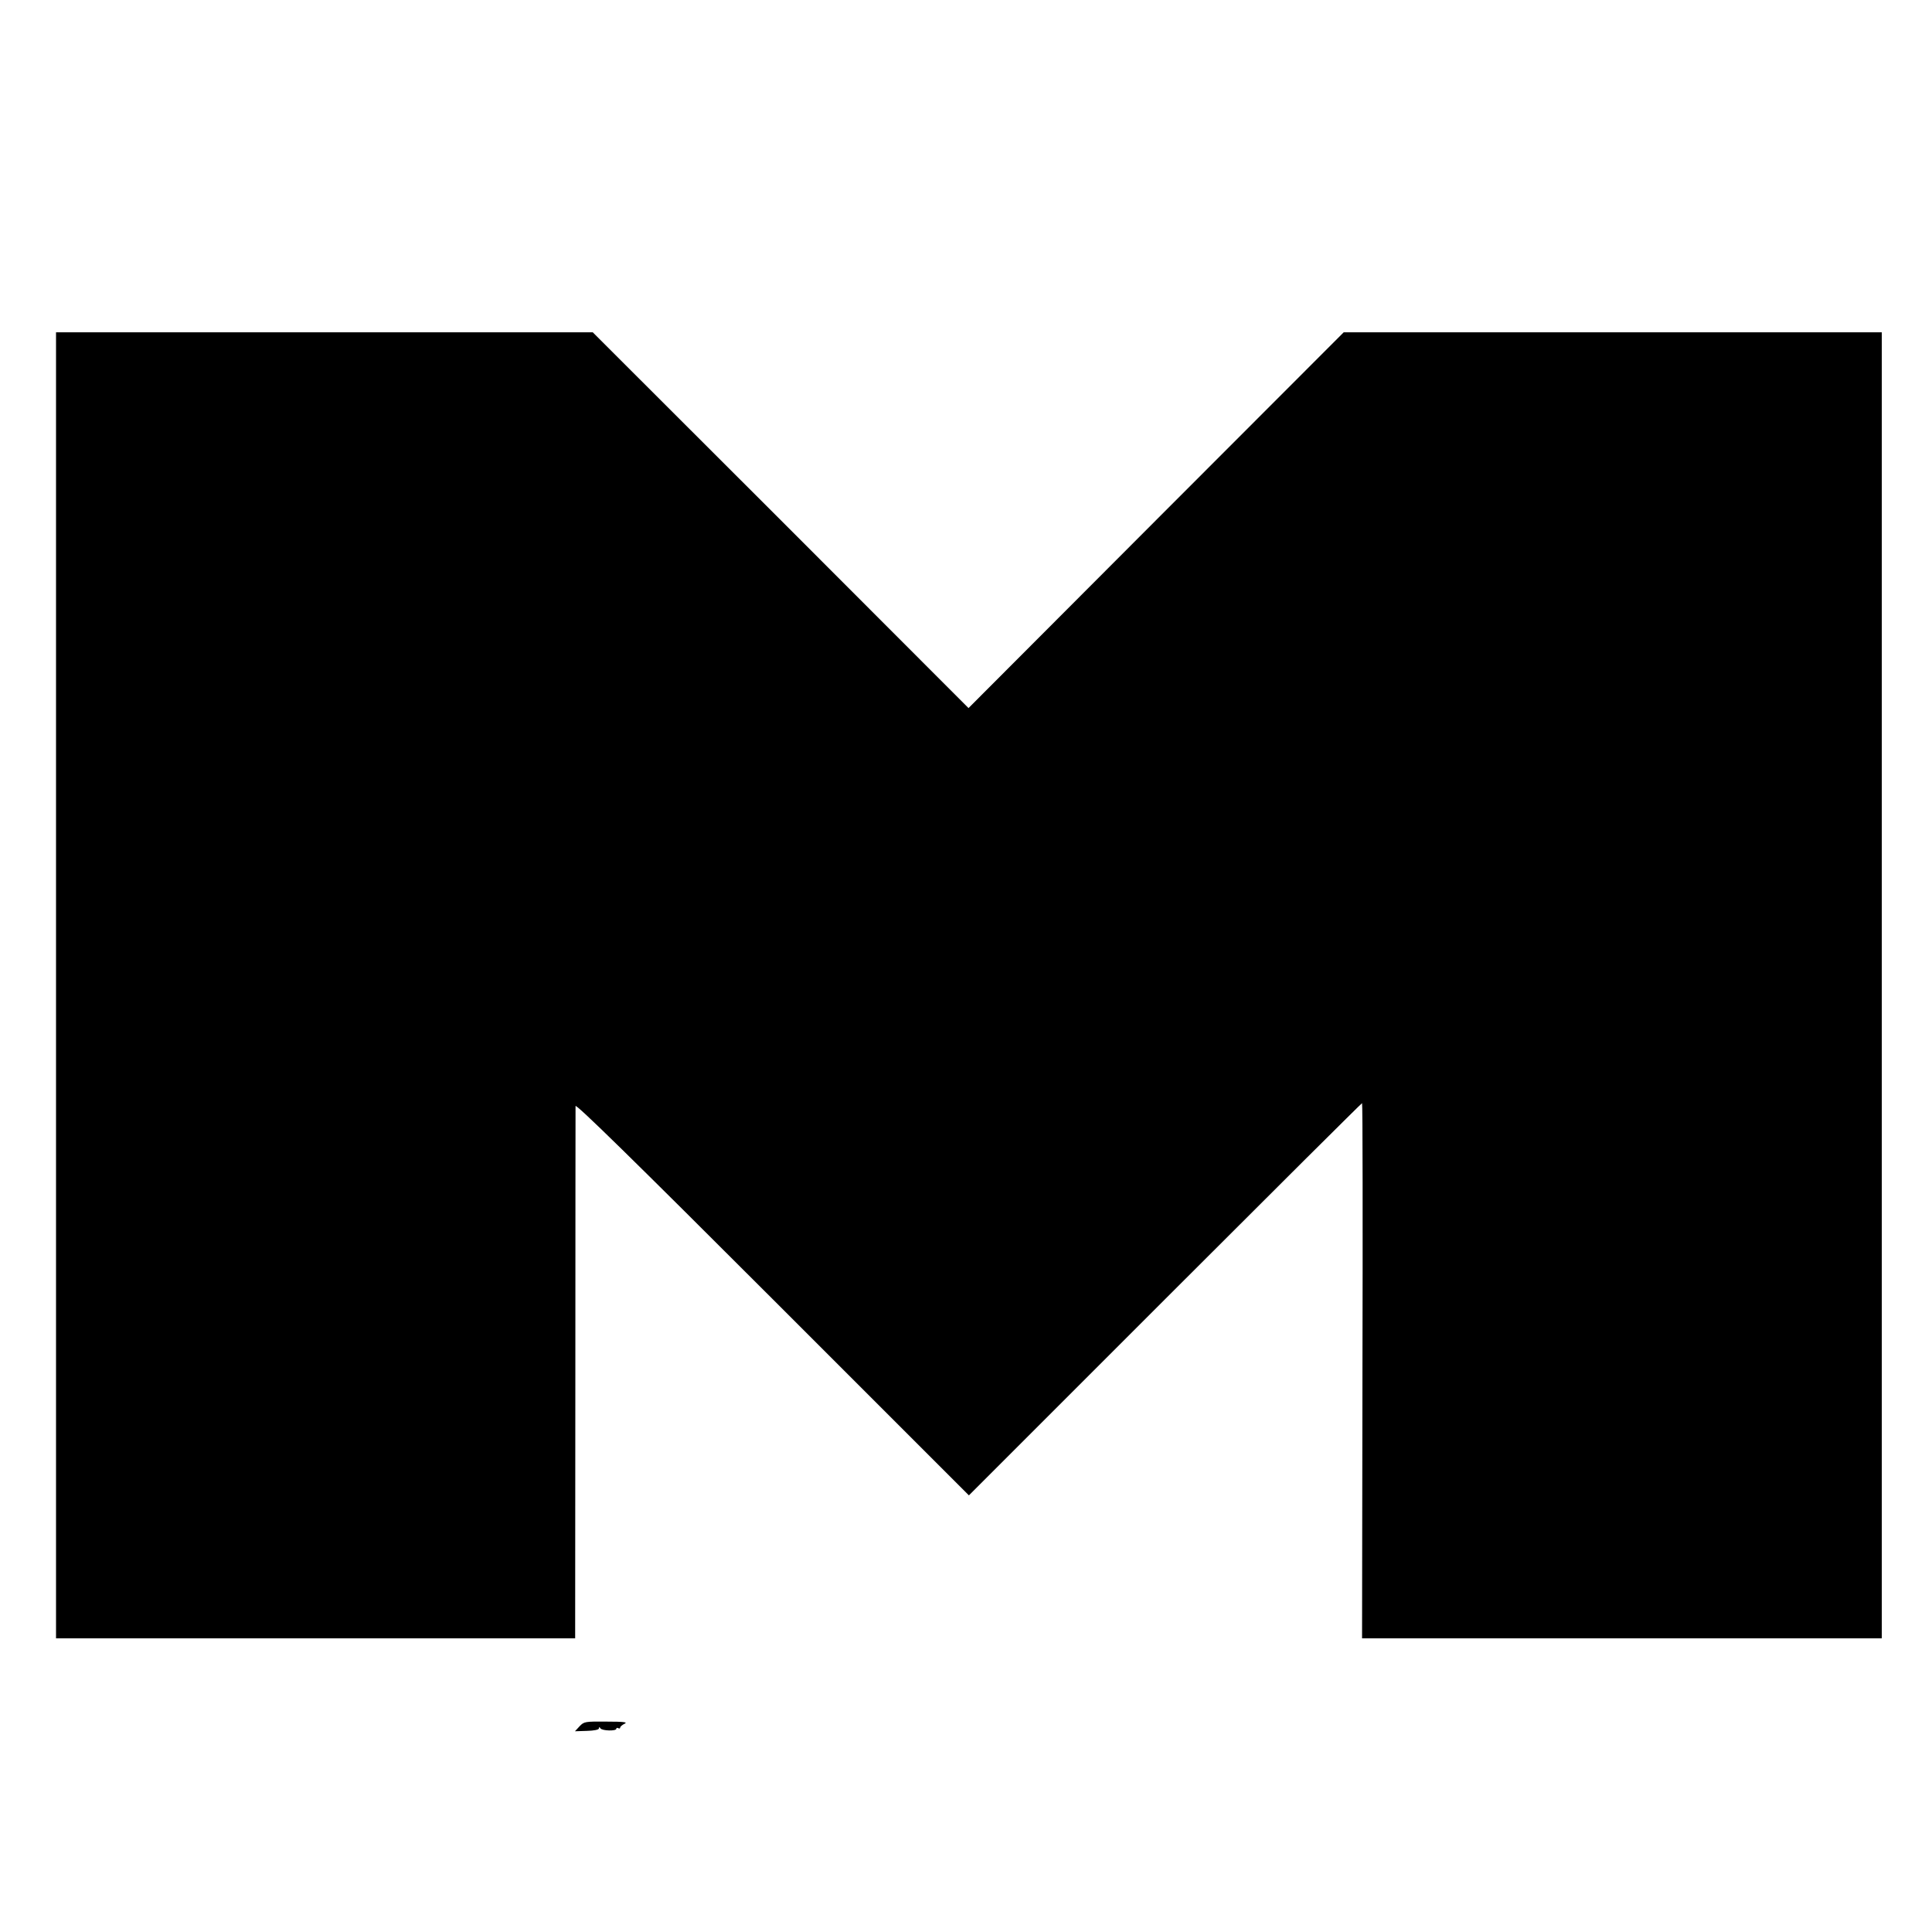 <?xml version="1.0" standalone="no"?>
<!DOCTYPE svg PUBLIC "-//W3C//DTD SVG 20010904//EN"
 "http://www.w3.org/TR/2001/REC-SVG-20010904/DTD/svg10.dtd">
<svg version="1.0" xmlns="http://www.w3.org/2000/svg"
 width="1000pt" height="1000pt" viewBox="0 0 1000 1000"
 preserveAspectRatio="xMidYMid meet">
<g transform="translate(0,1000) scale(0.1,-0.1)"
fill="#000000" stroke="none">
<path d="M290 4900 l0 -3380 1343 0 1344 0 1 1367 c0 753 1 1377 1 1388 1 14
307 -286 1019 -998 l1017 -1017 1015 1015 c558 558 1017 1015 1020 1015 3 0 4
-623 2 -1385 l-2 -1385 1345 0 1345 0 0 3380 0 3380 -1393 0 -1392 0 -971
-972 -971 -973 -972 973 -973 972 -1389 0 -1389 0 0 -3380z"/>
<path d="M3000 1065 l-24 -26 62 2 c37 1 62 6 62 13 0 8 3 8 8 0 9 -13 82 -15
82 -2 0 5 5 6 10 3 6 -3 10 -2 10 3 0 5 10 14 23 20 17 8 -3 11 -94 11 -111 1
-116 0 -139 -24z"/>
</g>
</svg>
